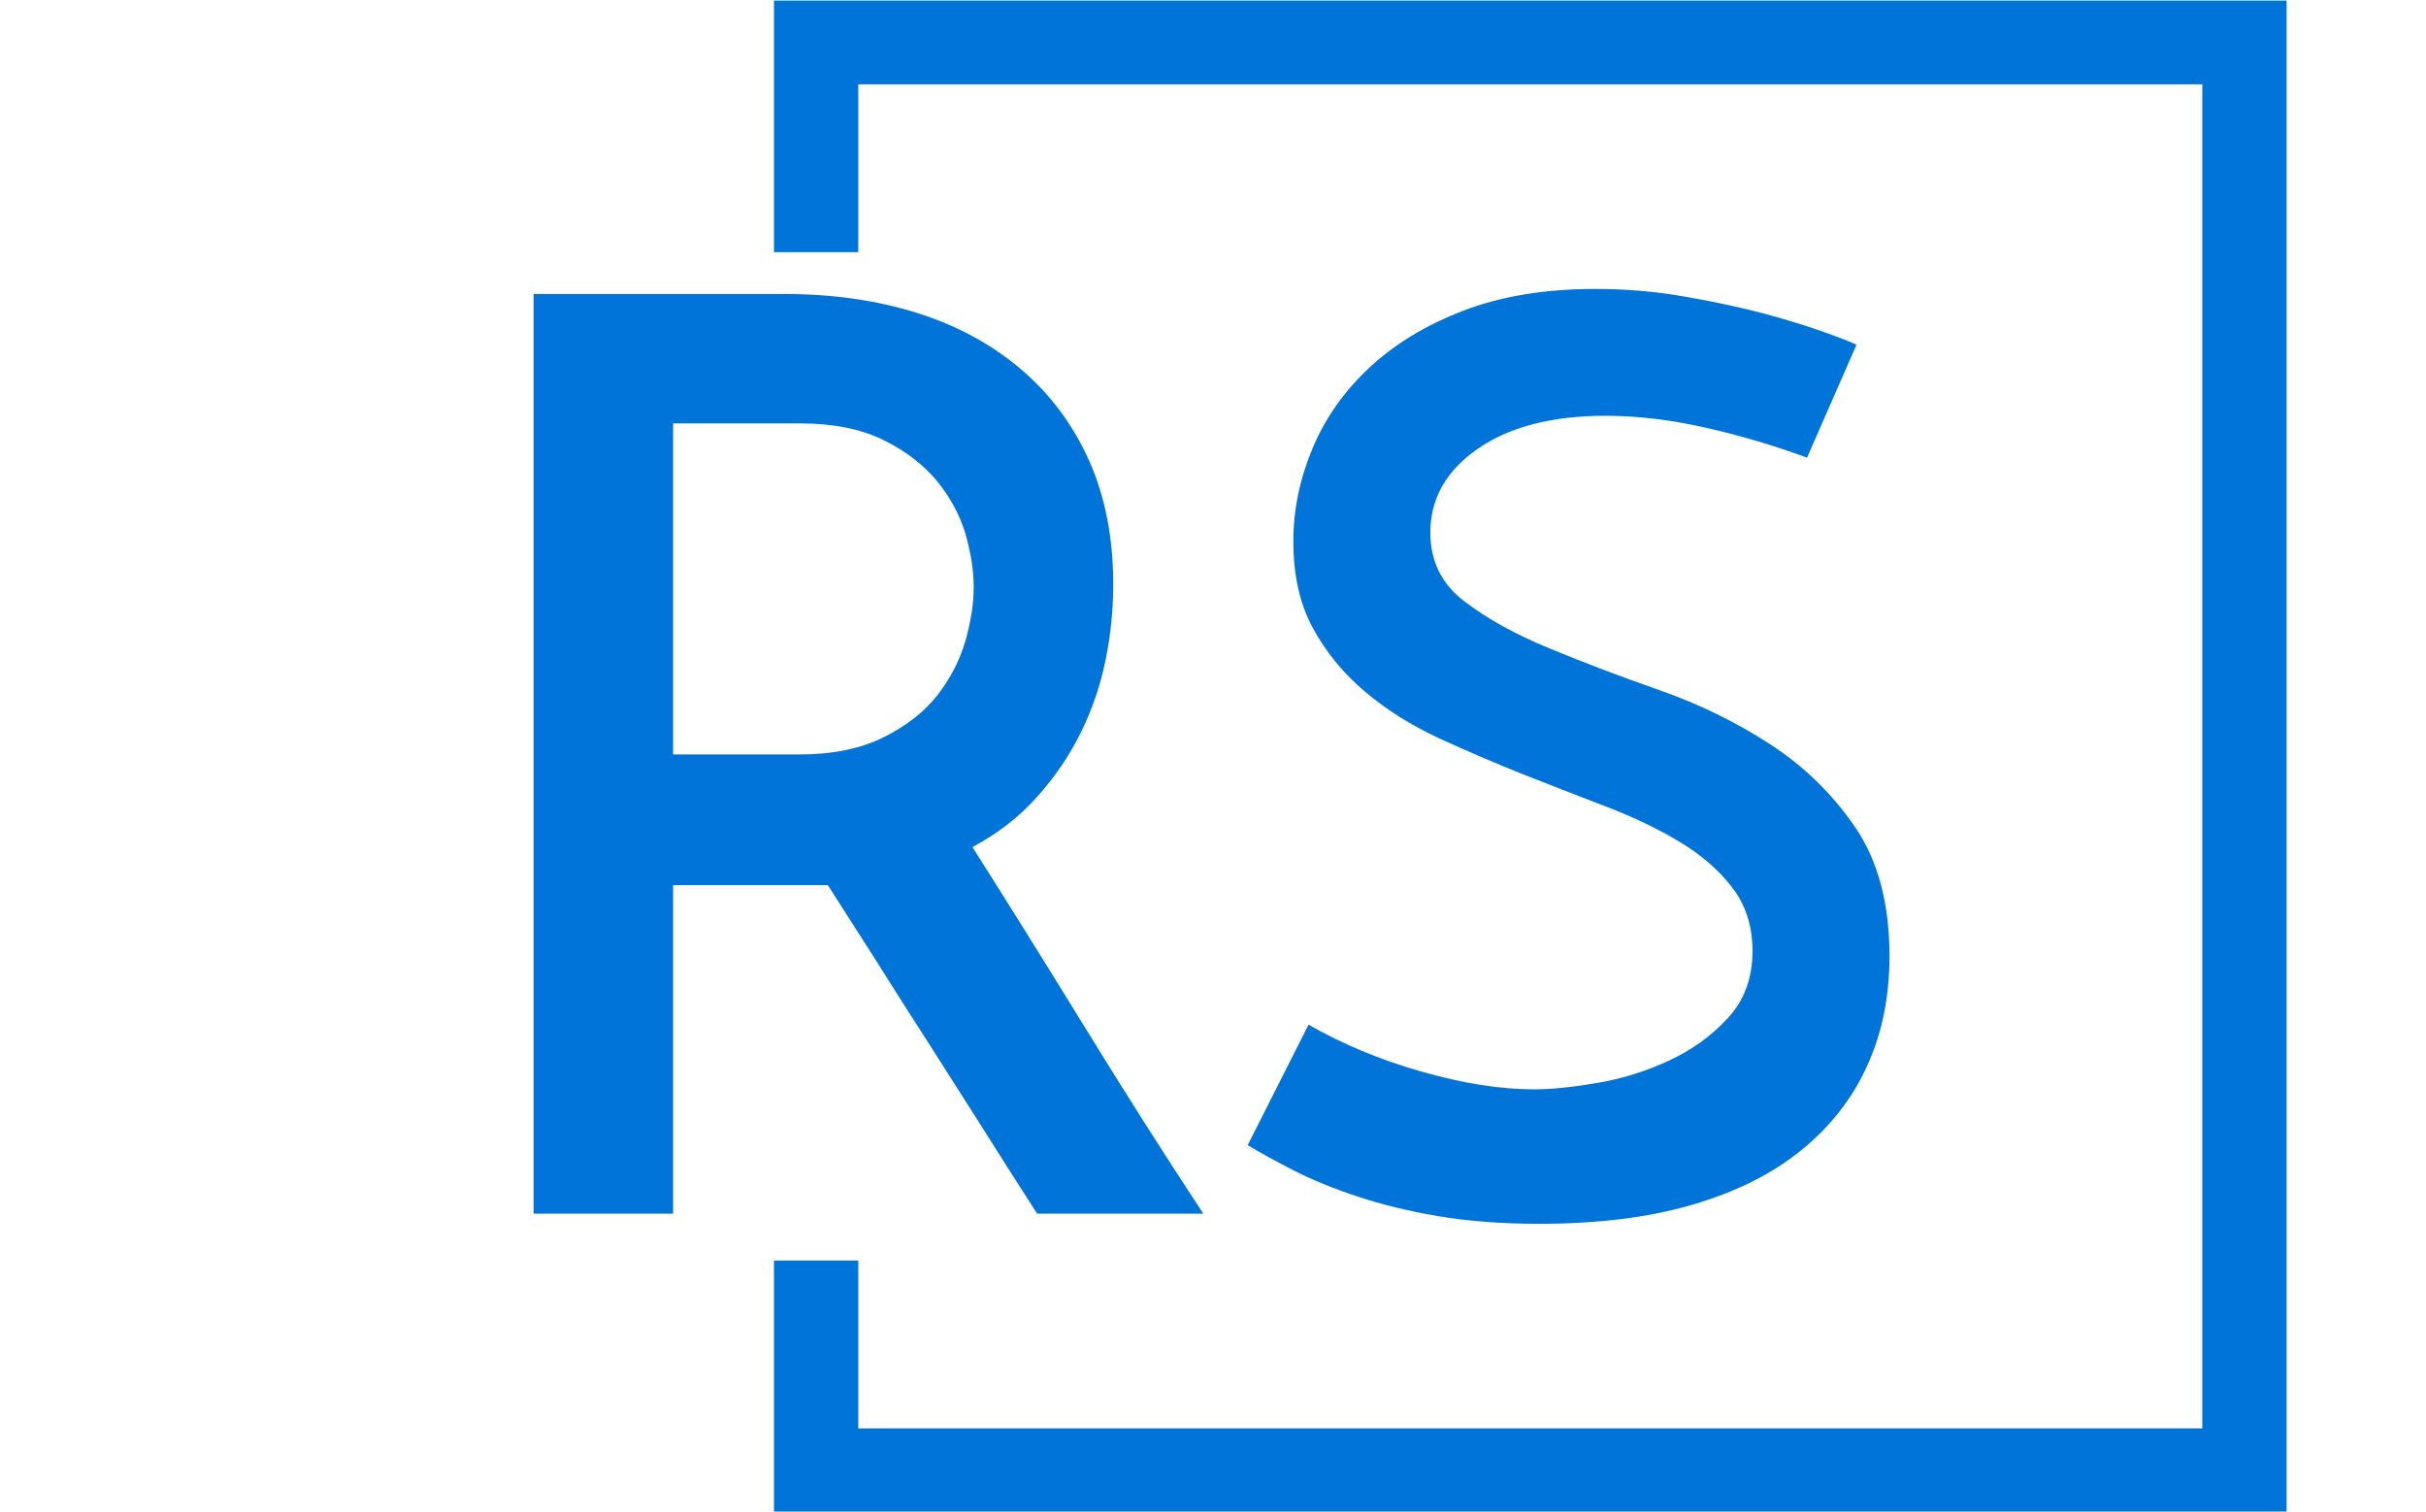 <svg xmlns="http://www.w3.org/2000/svg" version="1.1" xmlns:xlink="http://www.w3.org/1999/xlink" xmlns:svgjs="http://svgjs.dev/svgjs" width="1000" height="623" viewBox="0 0 1000 623"><g transform="matrix(1,0,0,1,-0.606,0.252)"><svg viewBox="0 0 396 247" data-background-color="#ffffff" preserveAspectRatio="xMidYMid meet" height="623" width="1000" xmlns="http://www.w3.org/2000/svg" xmlns:xlink="http://www.w3.org/1999/xlink"><g id="tight-bounds" transform="matrix(1,0,0,1,0.24,-0.1)"><svg viewBox="0 0 395.52 247.2" height="247.2" width="395.52"><g><svg></svg></g><g><svg viewBox="0 0 395.52 247.2" height="247.2" width="395.52"><g transform="matrix(1,0,0,1,86.966,47.215)"><svg viewBox="0 0 221.588 152.77" height="152.77" width="221.588"><g><svg viewBox="0 0 221.588 152.77" height="152.77" width="221.588"><g><svg viewBox="0 0 221.588 152.77" height="152.77" width="221.588"><g><svg viewBox="0 0 221.588 152.77" height="152.77" width="221.588"><g id="textblocktransform"><svg viewBox="0 0 221.588 152.77" height="152.77" width="221.588" id="textblock"><g><svg viewBox="0 0 221.588 152.77" height="152.77" width="221.588"><g transform="matrix(1,0,0,1,0,0)"><svg width="221.588" viewBox="4.45 -36.45 53.45 36.85" height="152.77" data-palette-color="#0074d9"><path d="M9.95 0L4.45 0 4.45-36.25 14.35-36.25Q17.2-36.25 19.58-35.5 21.95-34.75 23.68-33.27 25.4-31.8 26.35-29.68 27.3-27.55 27.3-24.8L27.3-24.8Q27.3-23.3 27-21.83 26.7-20.35 26.03-18.98 25.35-17.6 24.3-16.43 23.25-15.25 21.75-14.45L21.75-14.45Q23.75-11.3 26.1-7.48 28.45-3.65 30.85 0L30.85 0 24.3 0Q23.3-1.55 22.23-3.25 21.15-4.95 20.08-6.63 19-8.3 17.98-9.93 16.95-11.55 16.05-12.95L16.05-12.95 15.05-12.95 9.95-12.95 9.95 0ZM9.95-31.15L9.95-18.1 14.9-18.1Q16.9-18.1 18.25-18.78 19.6-19.45 20.38-20.45 21.15-21.45 21.48-22.6 21.8-23.75 21.8-24.7L21.8-24.7Q21.8-25.65 21.48-26.78 21.15-27.9 20.35-28.88 19.55-29.85 18.23-30.5 16.9-31.15 14.95-31.15L14.95-31.15 9.95-31.15ZM56.6-34.25L56.6-34.25 54.65-29.8Q52.6-30.55 50.57-31 48.55-31.45 46.7-31.45L46.7-31.45Q43.55-31.45 41.67-30.15 39.8-28.85 39.8-26.85L39.8-26.85Q39.8-25.15 41.15-24.13 42.5-23.1 44.5-22.28 46.5-21.45 48.85-20.63 51.2-19.8 53.2-18.5 55.2-17.2 56.55-15.23 57.9-13.25 57.9-10.15L57.9-10.15Q57.9-7.75 57.02-5.83 56.15-3.9 54.42-2.5 52.7-1.1 50.12-0.35 47.55 0.4 44.1 0.4L44.1 0.4Q41.9 0.4 40.12 0.1 38.35-0.2 36.92-0.68 35.5-1.15 34.42-1.7 33.35-2.25 32.6-2.7L32.6-2.7 35-7.45Q37-6.3 39.45-5.6 41.9-4.9 43.9-4.9L43.9-4.9Q44.9-4.9 46.37-5.15 47.85-5.4 49.2-6.03 50.55-6.65 51.52-7.7 52.5-8.75 52.5-10.35L52.5-10.35Q52.5-11.8 51.72-12.83 50.95-13.85 49.67-14.63 48.4-15.4 46.77-16.03 45.15-16.65 43.45-17.32 41.75-18 40.12-18.75 38.5-19.5 37.22-20.58 35.95-21.65 35.17-23.08 34.4-24.5 34.4-26.5L34.4-26.5Q34.4-28.35 35.15-30.15 35.9-31.95 37.4-33.35 38.9-34.75 41.12-35.6 43.35-36.45 46.3-36.45L46.3-36.45Q48.1-36.45 49.82-36.15 51.55-35.85 52.95-35.48 54.35-35.1 55.32-34.75 56.3-34.4 56.6-34.25Z" opacity="1" transform="matrix(1,0,0,1,0,0)" fill="#0074d9" class="undefined-text-0" data-fill-palette-color="primary" id="text-0"></path></svg></g></svg></g></svg></g></svg></g></svg></g></svg></g></svg></g><path d="M126.253 41.215L126.253 0 373.453 0 373.453 247.2 126.253 247.2 126.253 205.985 140.03 205.985 140.03 233.423 359.676 233.423 359.676 13.777 140.03 13.777 140.03 41.215Z" fill="#0074d9" stroke="transparent" data-fill-palette-color="primary"></path></svg></g><defs></defs></svg><rect width="395.52" height="247.2" fill="none" stroke="none" visibility="hidden"></rect></g></svg></g></svg>